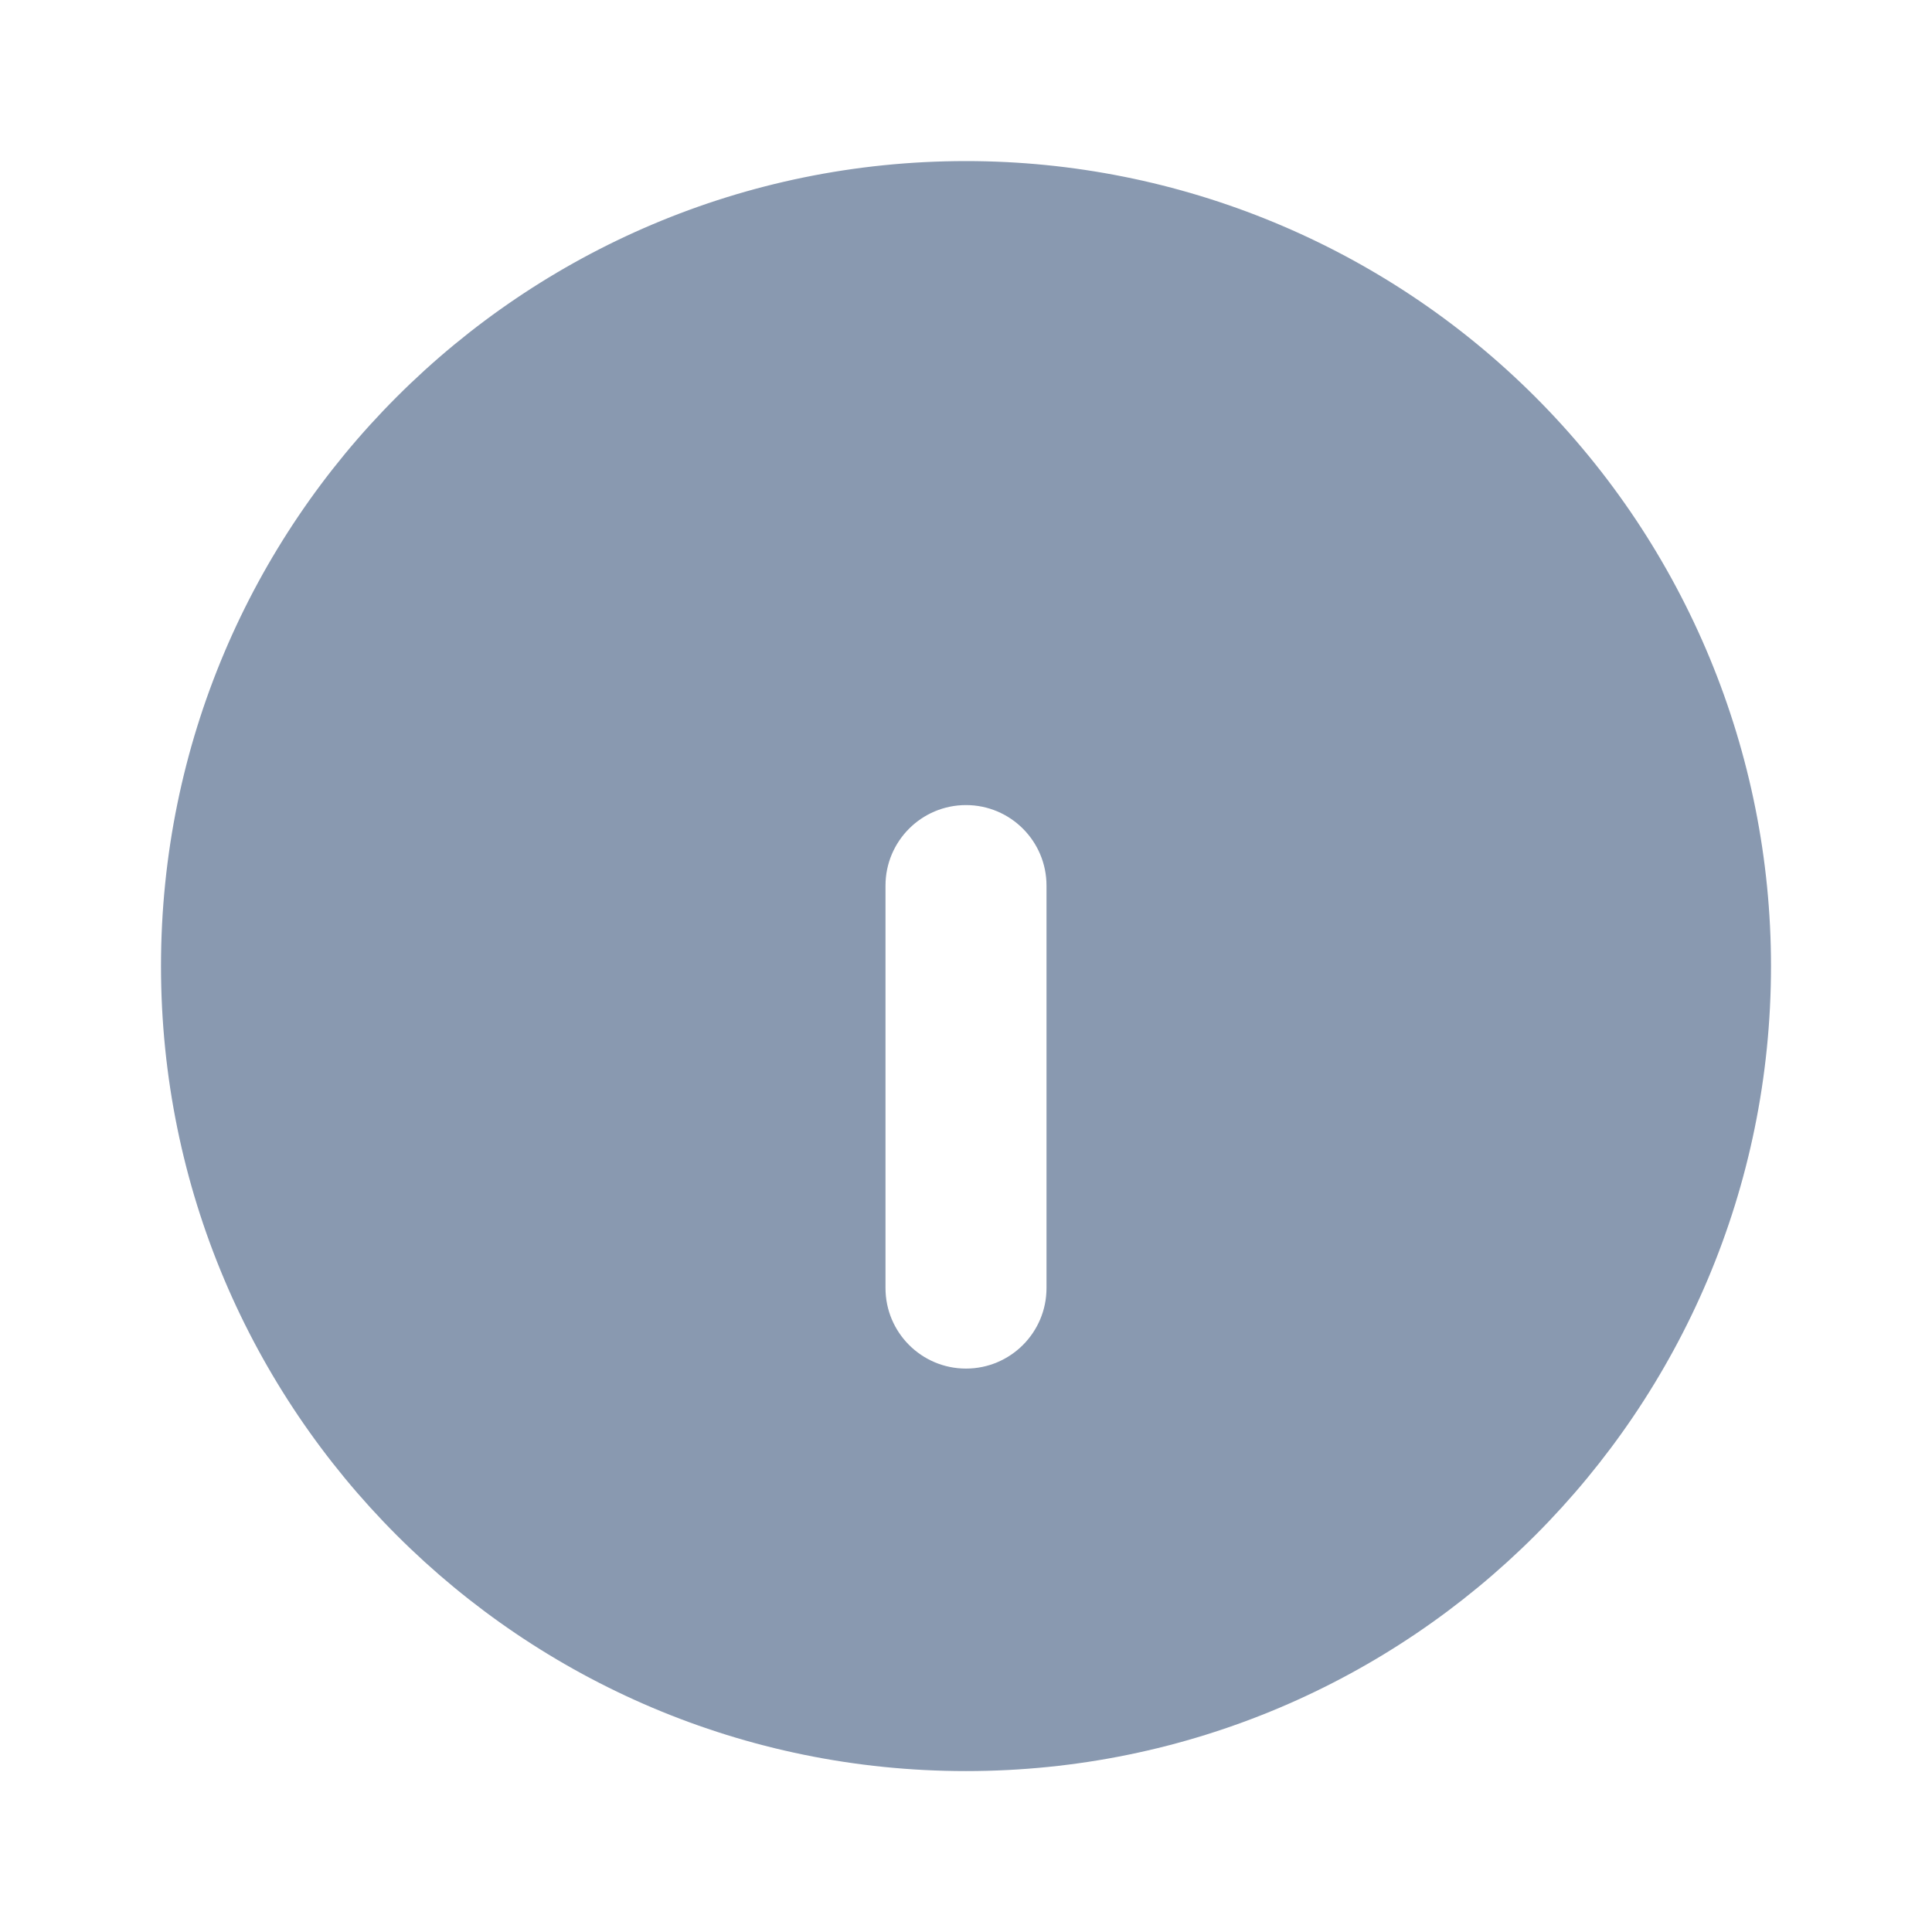 <svg width="24" height="24" viewBox="0 0 24 24" fill="none" xmlns="http://www.w3.org/2000/svg">
<path fillRule="evenodd" clipRule="evenodd" d="M12 2.001C6.477 2.001 2 6.478 2 12.001C2 17.524 6.477 22.001 12 22.001C17.523 22.001 22 17.524 22 12.001C22 9.349 20.946 6.805 19.071 4.93C17.196 3.055 14.652 2.001 12 2.001ZM13 16.001C13 16.553 12.552 17.001 12 17.001C11.448 17.001 11 16.553 11 16.001V11.001C11 10.449 11.448 10.001 12 10.001C12.552 10.001 13 10.449 13 11.001V16.001ZM11 8.001C11 8.553 11.448 9.001 12 9.001C12.552 9.001 13 8.553 13 8.001C13 7.449 12.552 7.001 12 7.001C11.448 7.001 11 7.449 11 8.001Z" fill="#8999B0"/>
</svg>
